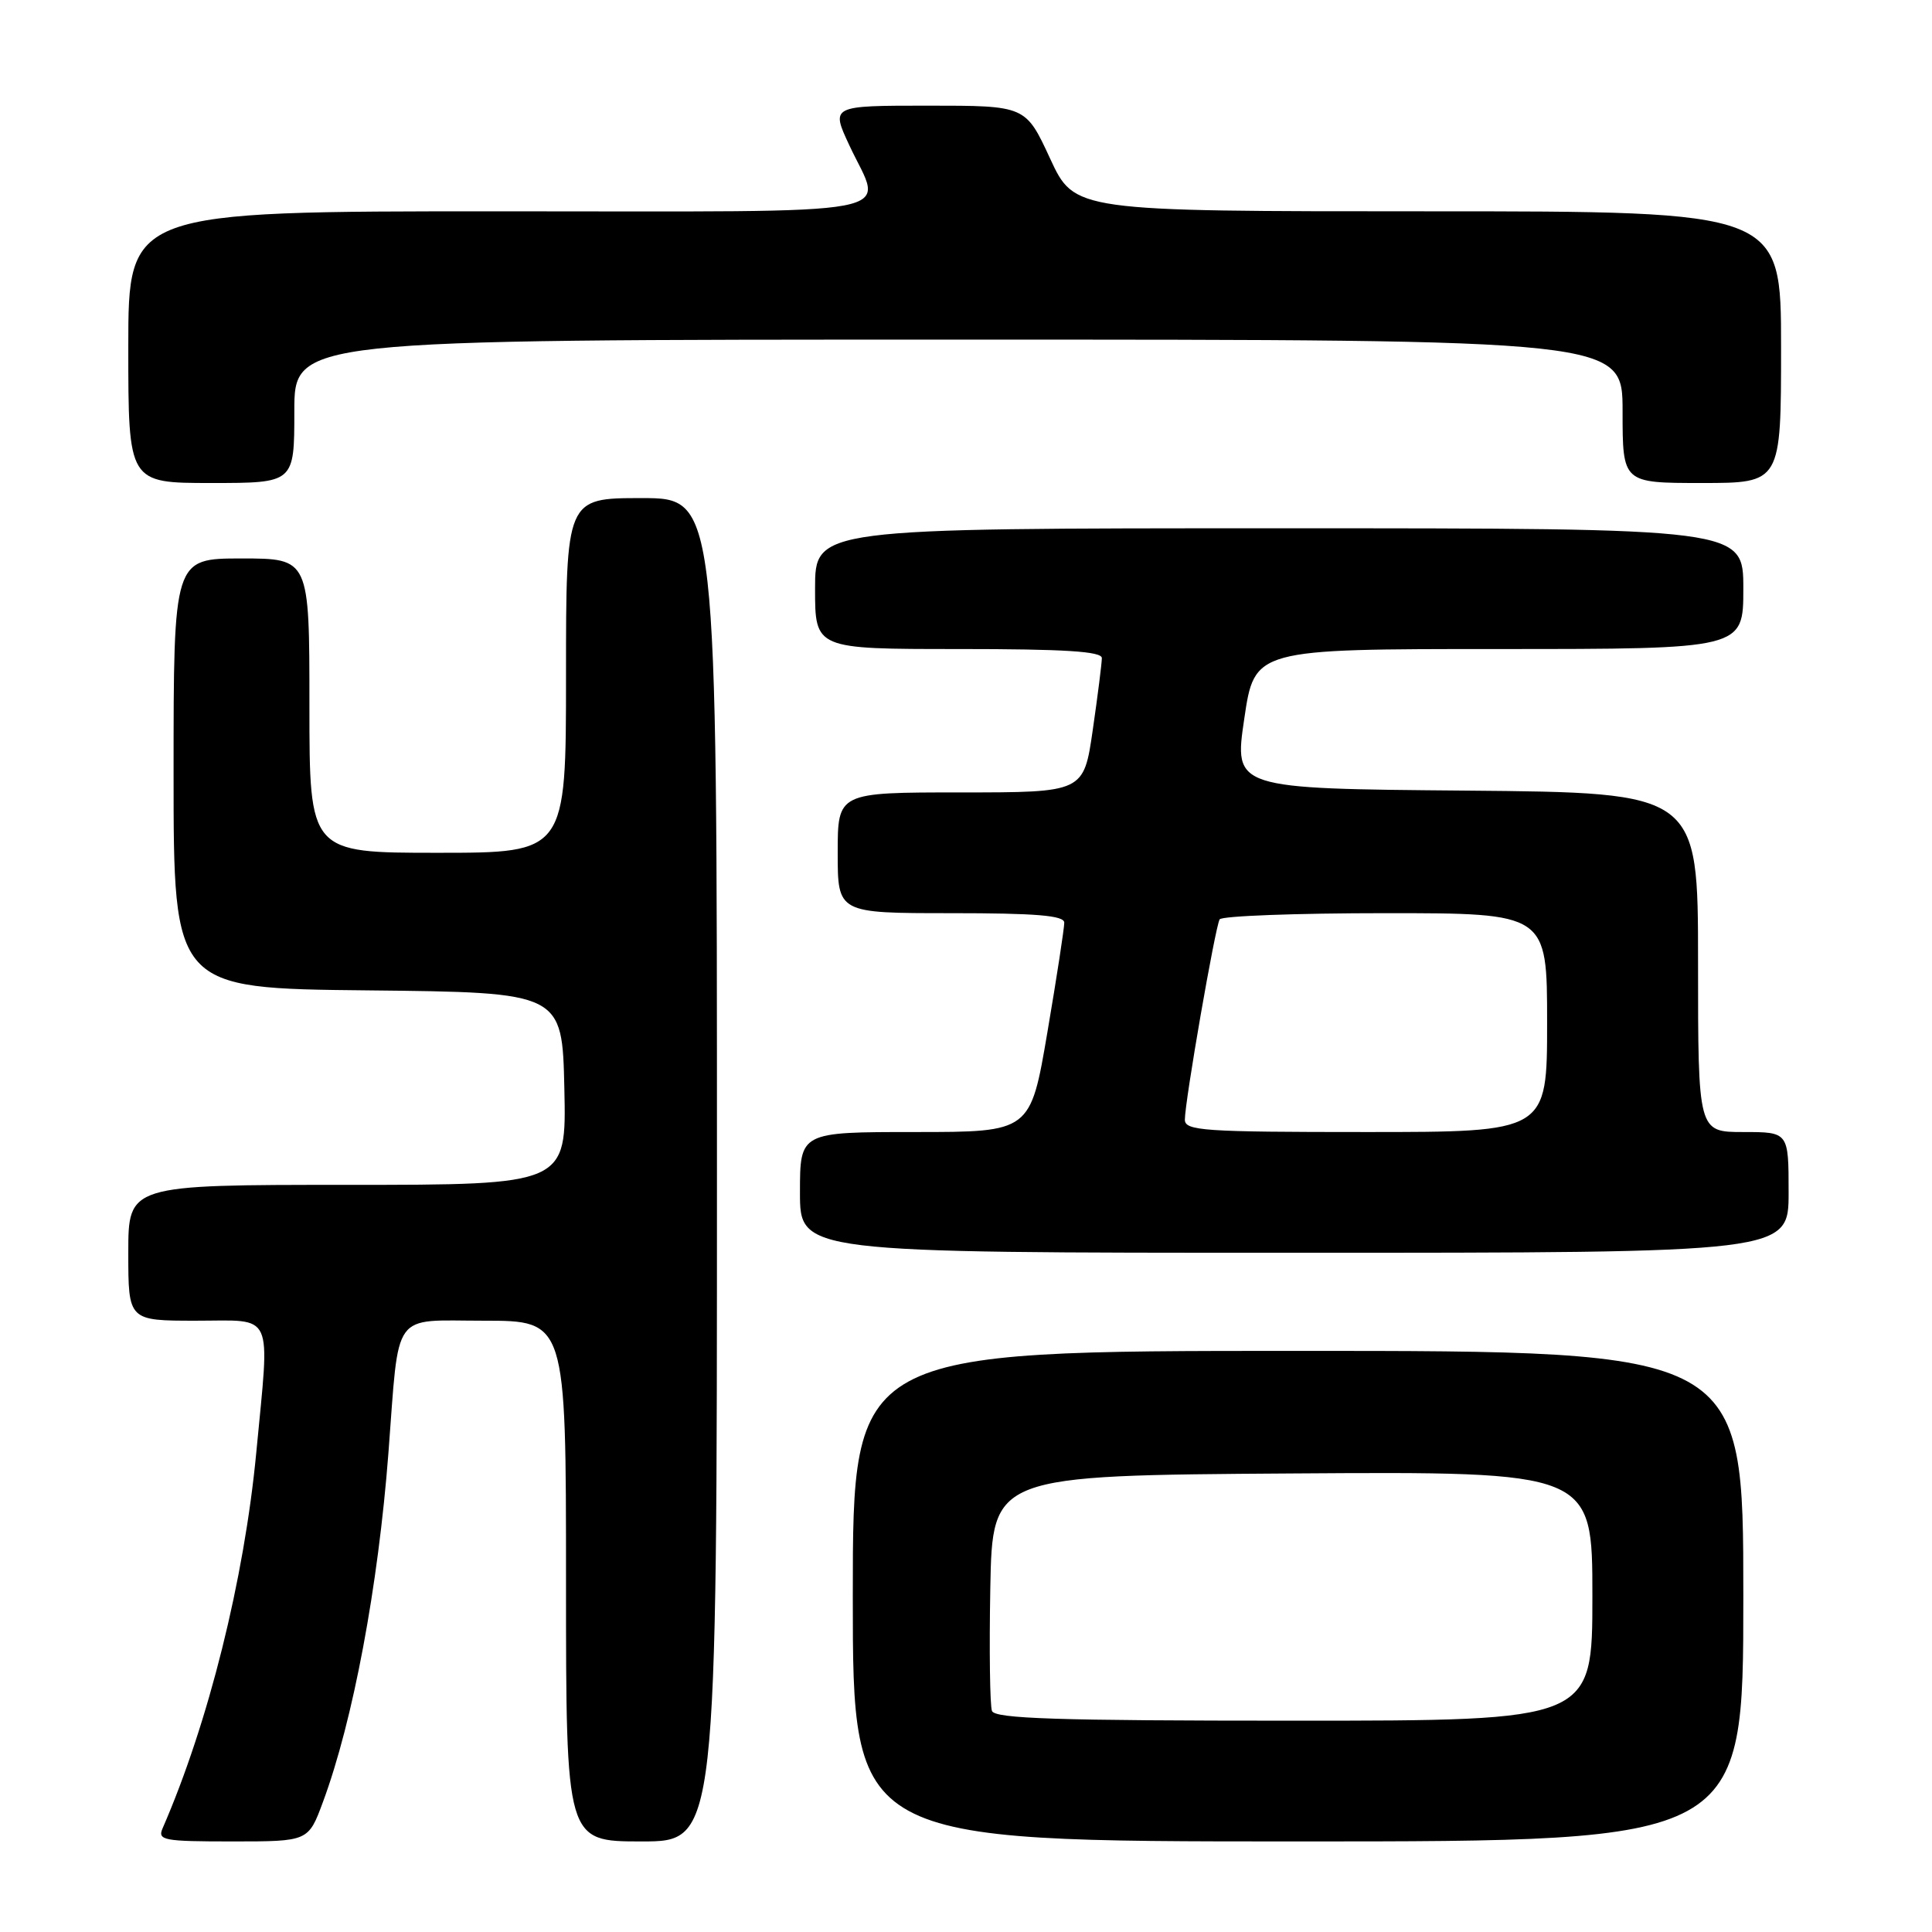 <?xml version="1.0" encoding="UTF-8" standalone="no"?>
<!DOCTYPE svg PUBLIC "-//W3C//DTD SVG 1.1//EN" "http://www.w3.org/Graphics/SVG/1.1/DTD/svg11.dtd" >
<svg xmlns="http://www.w3.org/2000/svg" xmlns:xlink="http://www.w3.org/1999/xlink" version="1.1" viewBox="0 0 256 256">
 <g >
 <path fill="currentColor"
d=" M 42.80 238.75 C 46.78 228.02 50.11 210.25 51.47 192.50 C 52.93 173.40 51.78 175.00 64.09 175.00 C 75.00 175.00 75.00 175.00 75.00 209.50 C 75.00 244.00 75.00 244.00 85.00 244.00 C 95.00 244.00 95.00 244.00 95.00 155.00 C 95.00 66.00 95.00 66.00 85.00 66.00 C 75.00 66.00 75.00 66.00 75.00 89.50 C 75.00 113.00 75.00 113.00 58.00 113.00 C 41.00 113.00 41.00 113.00 41.00 93.50 C 41.00 74.00 41.00 74.00 32.00 74.00 C 23.00 74.00 23.00 74.00 23.00 102.48 C 23.00 130.97 23.00 130.97 48.75 131.23 C 74.50 131.50 74.50 131.50 74.78 144.25 C 75.06 157.00 75.06 157.00 46.03 157.00 C 17.00 157.00 17.00 157.00 17.00 166.00 C 17.00 175.00 17.00 175.00 26.00 175.00 C 36.45 175.00 35.76 173.48 33.96 192.45 C 32.36 209.29 27.62 228.31 21.55 242.25 C 20.85 243.85 21.64 244.00 30.82 244.00 C 40.86 244.00 40.86 244.00 42.80 238.75 Z  M 231.00 211.50 C 231.00 179.00 231.00 179.00 172.00 179.00 C 113.00 179.00 113.00 179.00 113.00 211.50 C 113.00 244.00 113.00 244.00 172.00 244.00 C 231.00 244.00 231.00 244.00 231.00 211.50 Z  M 237.00 158.00 C 237.00 150.00 237.00 150.00 231.00 150.00 C 225.00 150.00 225.00 150.00 225.00 127.51 C 225.00 105.03 225.00 105.03 194.25 104.76 C 163.50 104.50 163.50 104.50 164.87 95.25 C 166.23 86.00 166.23 86.00 198.62 86.00 C 231.00 86.00 231.00 86.00 231.00 78.00 C 231.00 70.00 231.00 70.00 169.50 70.00 C 108.00 70.00 108.00 70.00 108.00 78.00 C 108.00 86.00 108.00 86.00 127.00 86.00 C 141.09 86.00 146.00 86.31 146.00 87.20 C 146.00 87.86 145.46 92.13 144.80 96.70 C 143.60 105.00 143.60 105.00 127.30 105.00 C 111.00 105.00 111.00 105.00 111.00 113.00 C 111.00 121.00 111.00 121.00 126.00 121.00 C 137.32 121.00 141.00 121.31 141.02 122.25 C 141.03 122.94 140.03 129.46 138.79 136.75 C 136.54 150.00 136.54 150.00 121.27 150.00 C 106.00 150.00 106.00 150.00 106.00 158.00 C 106.00 166.00 106.00 166.00 171.50 166.00 C 237.00 166.00 237.00 166.00 237.00 158.00 Z  M 39.00 54.50 C 39.00 45.00 39.00 45.00 127.00 45.00 C 215.00 45.00 215.00 45.00 215.00 54.50 C 215.00 64.00 215.00 64.00 225.50 64.00 C 236.00 64.00 236.00 64.00 236.00 46.00 C 236.00 28.00 236.00 28.00 189.19 28.00 C 142.38 28.00 142.38 28.00 139.14 21.00 C 135.90 14.00 135.90 14.00 122.99 14.00 C 110.09 14.00 110.09 14.00 112.54 19.25 C 117.01 28.87 121.62 28.00 66.00 28.00 C 17.00 28.00 17.00 28.00 17.00 46.00 C 17.00 64.00 17.00 64.00 28.00 64.00 C 39.00 64.00 39.00 64.00 39.00 54.50 Z  M 131.44 226.71 C 131.17 225.99 131.07 218.68 131.22 210.46 C 131.50 195.50 131.50 195.50 171.25 195.24 C 211.00 194.98 211.00 194.98 211.00 211.49 C 211.00 228.00 211.00 228.00 171.47 228.00 C 140.05 228.00 131.84 227.73 131.44 226.71 Z  M 157.00 148.36 C 157.00 145.94 161.03 122.76 161.61 121.82 C 161.89 121.37 171.77 121.00 183.56 121.00 C 205.00 121.00 205.00 121.00 205.00 135.50 C 205.00 150.00 205.00 150.00 181.00 150.00 C 159.43 150.00 157.00 149.83 157.00 148.36 Z "/>
</g>
</svg>